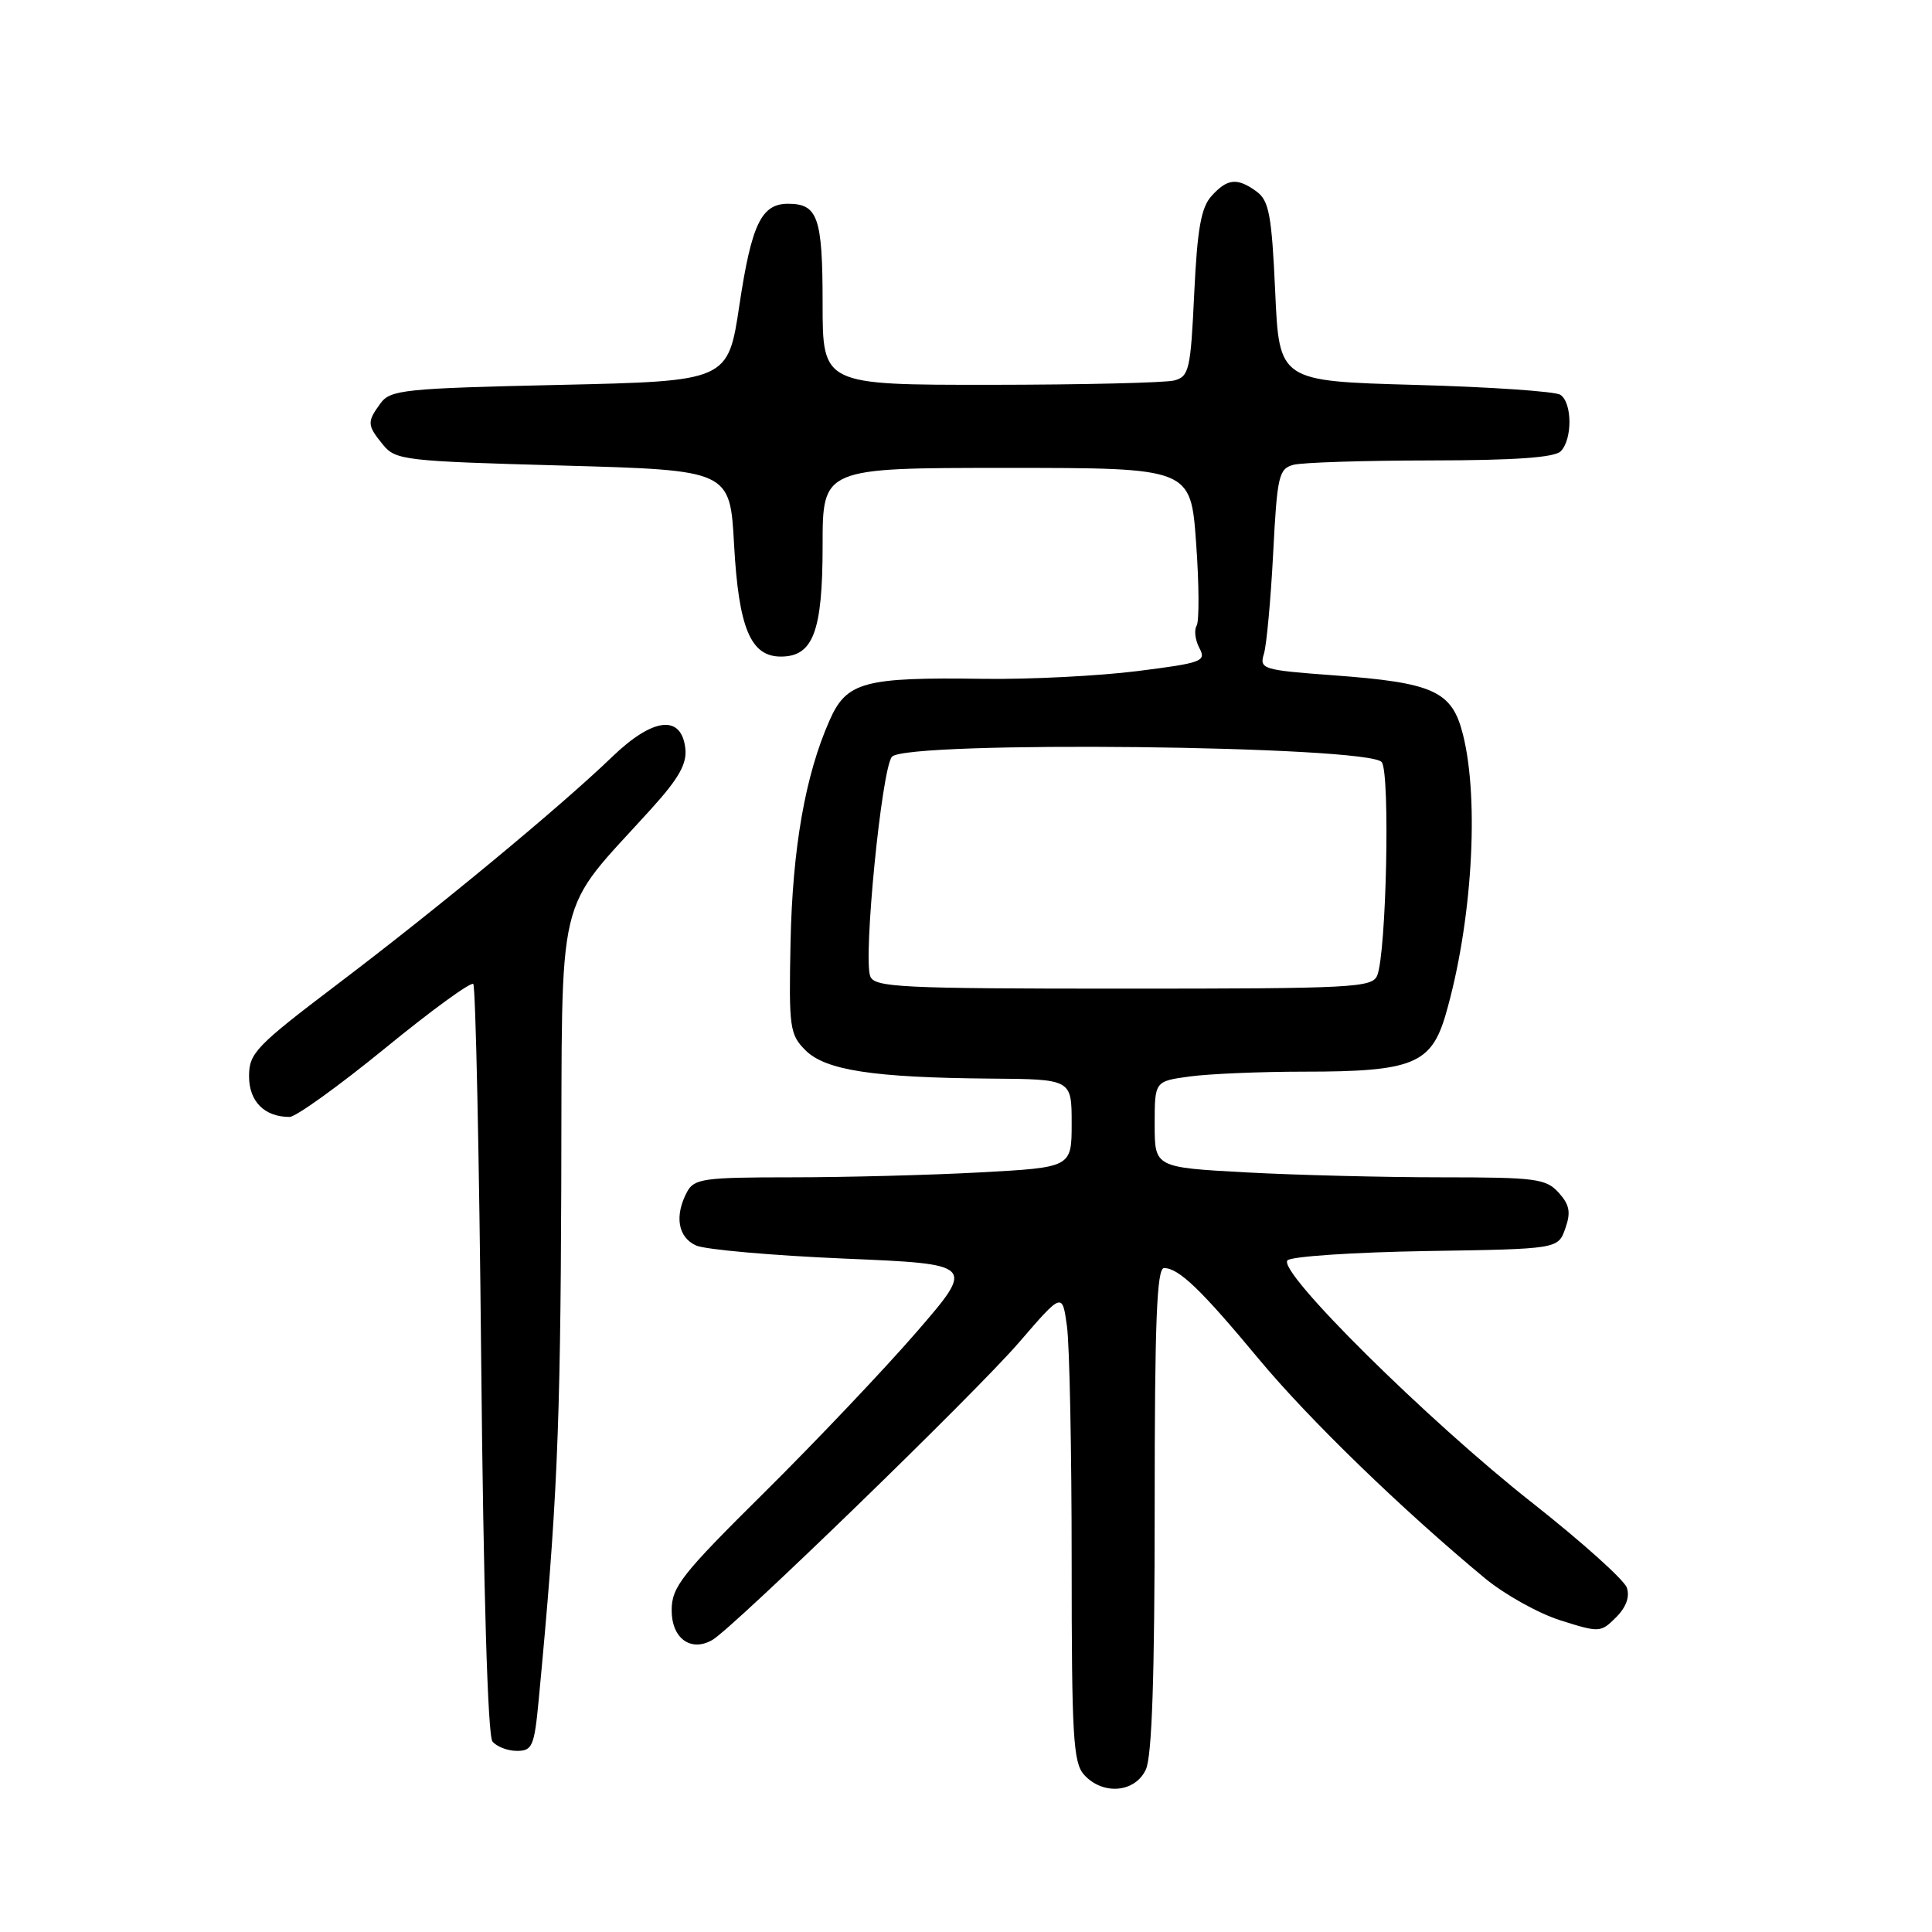 <?xml version="1.0" encoding="UTF-8" standalone="no"?>
<!DOCTYPE svg PUBLIC "-//W3C//DTD SVG 1.1//EN" "http://www.w3.org/Graphics/SVG/1.1/DTD/svg11.dtd" >
<svg xmlns="http://www.w3.org/2000/svg" xmlns:xlink="http://www.w3.org/1999/xlink" version="1.1" viewBox="0 0 256 256">
 <g >
 <path fill="currentColor"
d=" M 151.84 234.45 C 152.64 232.69 153.00 222.07 153.00 199.95 C 153.00 175.05 153.28 168.00 154.25 168.02 C 156.22 168.06 159.14 170.86 166.79 180.07 C 173.42 188.05 185.79 200.04 196.80 209.16 C 199.39 211.29 203.88 213.80 206.78 214.71 C 211.93 216.34 212.11 216.33 214.13 214.31 C 215.48 212.97 215.98 211.57 215.56 210.37 C 215.21 209.34 209.59 204.30 203.08 199.17 C 189.19 188.24 169.18 168.42 170.60 167.00 C 171.12 166.48 179.40 165.93 189.00 165.77 C 206.45 165.50 206.45 165.50 207.41 162.78 C 208.17 160.63 207.98 159.64 206.53 158.03 C 204.85 156.18 203.49 156.00 191.00 156.00 C 183.47 156.00 171.84 155.71 165.16 155.35 C 153.00 154.69 153.00 154.69 153.00 148.98 C 153.00 143.27 153.00 143.27 157.64 142.64 C 160.19 142.29 167.02 142.00 172.82 142.00 C 187.17 142.00 189.65 141.00 191.56 134.43 C 195.05 122.43 196.06 106.09 193.85 97.33 C 192.40 91.56 190.00 90.46 176.67 89.48 C 167.25 88.78 166.86 88.66 167.48 86.62 C 167.83 85.46 168.38 79.47 168.70 73.33 C 169.23 63.05 169.44 62.12 171.39 61.59 C 172.55 61.28 180.72 61.02 189.55 61.01 C 200.68 61.00 205.97 60.63 206.80 59.80 C 208.37 58.23 208.34 53.34 206.75 52.31 C 206.06 51.86 197.40 51.27 187.50 51.00 C 169.50 50.50 169.50 50.50 168.97 38.64 C 168.51 28.51 168.15 26.59 166.52 25.39 C 163.95 23.51 162.64 23.64 160.54 25.96 C 159.15 27.49 158.65 30.30 158.24 38.88 C 157.77 48.97 157.56 49.88 155.61 50.41 C 154.45 50.72 143.49 50.98 131.25 50.99 C 109.00 51.00 109.00 51.00 109.00 40.20 C 109.00 28.80 108.37 27.00 104.42 27.00 C 100.89 27.00 99.59 29.70 97.98 40.39 C 96.47 50.50 96.47 50.50 74.15 51.00 C 53.54 51.46 51.73 51.65 50.42 53.44 C 48.61 55.92 48.63 56.33 50.75 58.93 C 52.42 60.98 53.57 61.11 74.61 61.69 C 96.73 62.31 96.73 62.31 97.27 72.19 C 97.88 83.23 99.46 87.00 103.47 87.00 C 107.75 87.00 109.00 83.68 109.00 72.28 C 109.00 62.00 109.00 62.00 133.39 62.00 C 157.78 62.00 157.78 62.00 158.49 71.93 C 158.89 77.39 158.91 82.33 158.56 82.91 C 158.20 83.49 158.37 84.81 158.92 85.86 C 159.87 87.63 159.31 87.84 150.65 88.93 C 145.54 89.57 136.44 90.03 130.43 89.95 C 114.43 89.72 112.18 90.33 109.91 95.48 C 106.70 102.73 105.01 112.38 104.75 124.88 C 104.52 136.17 104.64 137.07 106.72 139.16 C 109.38 141.82 115.70 142.79 131.25 142.92 C 142.00 143.00 142.00 143.00 142.00 148.85 C 142.00 154.69 142.00 154.69 129.84 155.35 C 123.16 155.71 111.92 156.00 104.88 156.00 C 93.24 156.00 91.98 156.18 91.04 157.93 C 89.34 161.11 89.83 163.97 92.25 165.04 C 93.49 165.58 102.32 166.36 111.87 166.77 C 129.23 167.50 129.23 167.50 121.45 176.50 C 117.16 181.45 108.11 190.99 101.33 197.71 C 90.27 208.66 89.00 210.28 89.00 213.39 C 89.00 217.09 91.53 218.94 94.38 217.31 C 97.10 215.76 129.37 184.46 135.04 177.86 C 140.76 171.23 140.76 171.23 141.38 175.75 C 141.72 178.24 142.00 192.22 142.00 206.81 C 142.00 230.10 142.20 233.57 143.65 235.17 C 146.14 237.92 150.43 237.54 151.84 234.45 Z  M 71.38 225.25 C 73.81 199.69 74.26 189.54 74.37 157.35 C 74.52 116.77 73.41 121.43 86.30 107.17 C 89.96 103.13 91.04 101.20 90.81 99.17 C 90.29 94.64 86.53 95.07 81.12 100.28 C 74.24 106.91 58.00 120.35 44.74 130.39 C 33.90 138.61 33.00 139.54 33.00 142.61 C 33.00 145.95 35.04 148.00 38.37 148.00 C 39.20 148.00 44.88 143.91 51.01 138.91 C 57.13 133.90 62.40 130.07 62.71 130.38 C 63.02 130.69 63.50 153.12 63.76 180.22 C 64.06 210.78 64.63 229.97 65.25 230.75 C 65.80 231.44 67.26 232.00 68.49 232.00 C 70.54 232.00 70.80 231.39 71.38 225.25 Z  M 115.31 129.36 C 114.36 126.88 116.82 101.92 118.18 100.28 C 119.98 98.11 181.59 98.79 183.10 101.00 C 184.21 102.63 183.70 126.24 182.49 129.25 C 181.84 130.87 179.28 131.00 148.86 131.00 C 119.29 131.00 115.87 130.83 115.31 129.36 Z "/>
</g>
</svg>